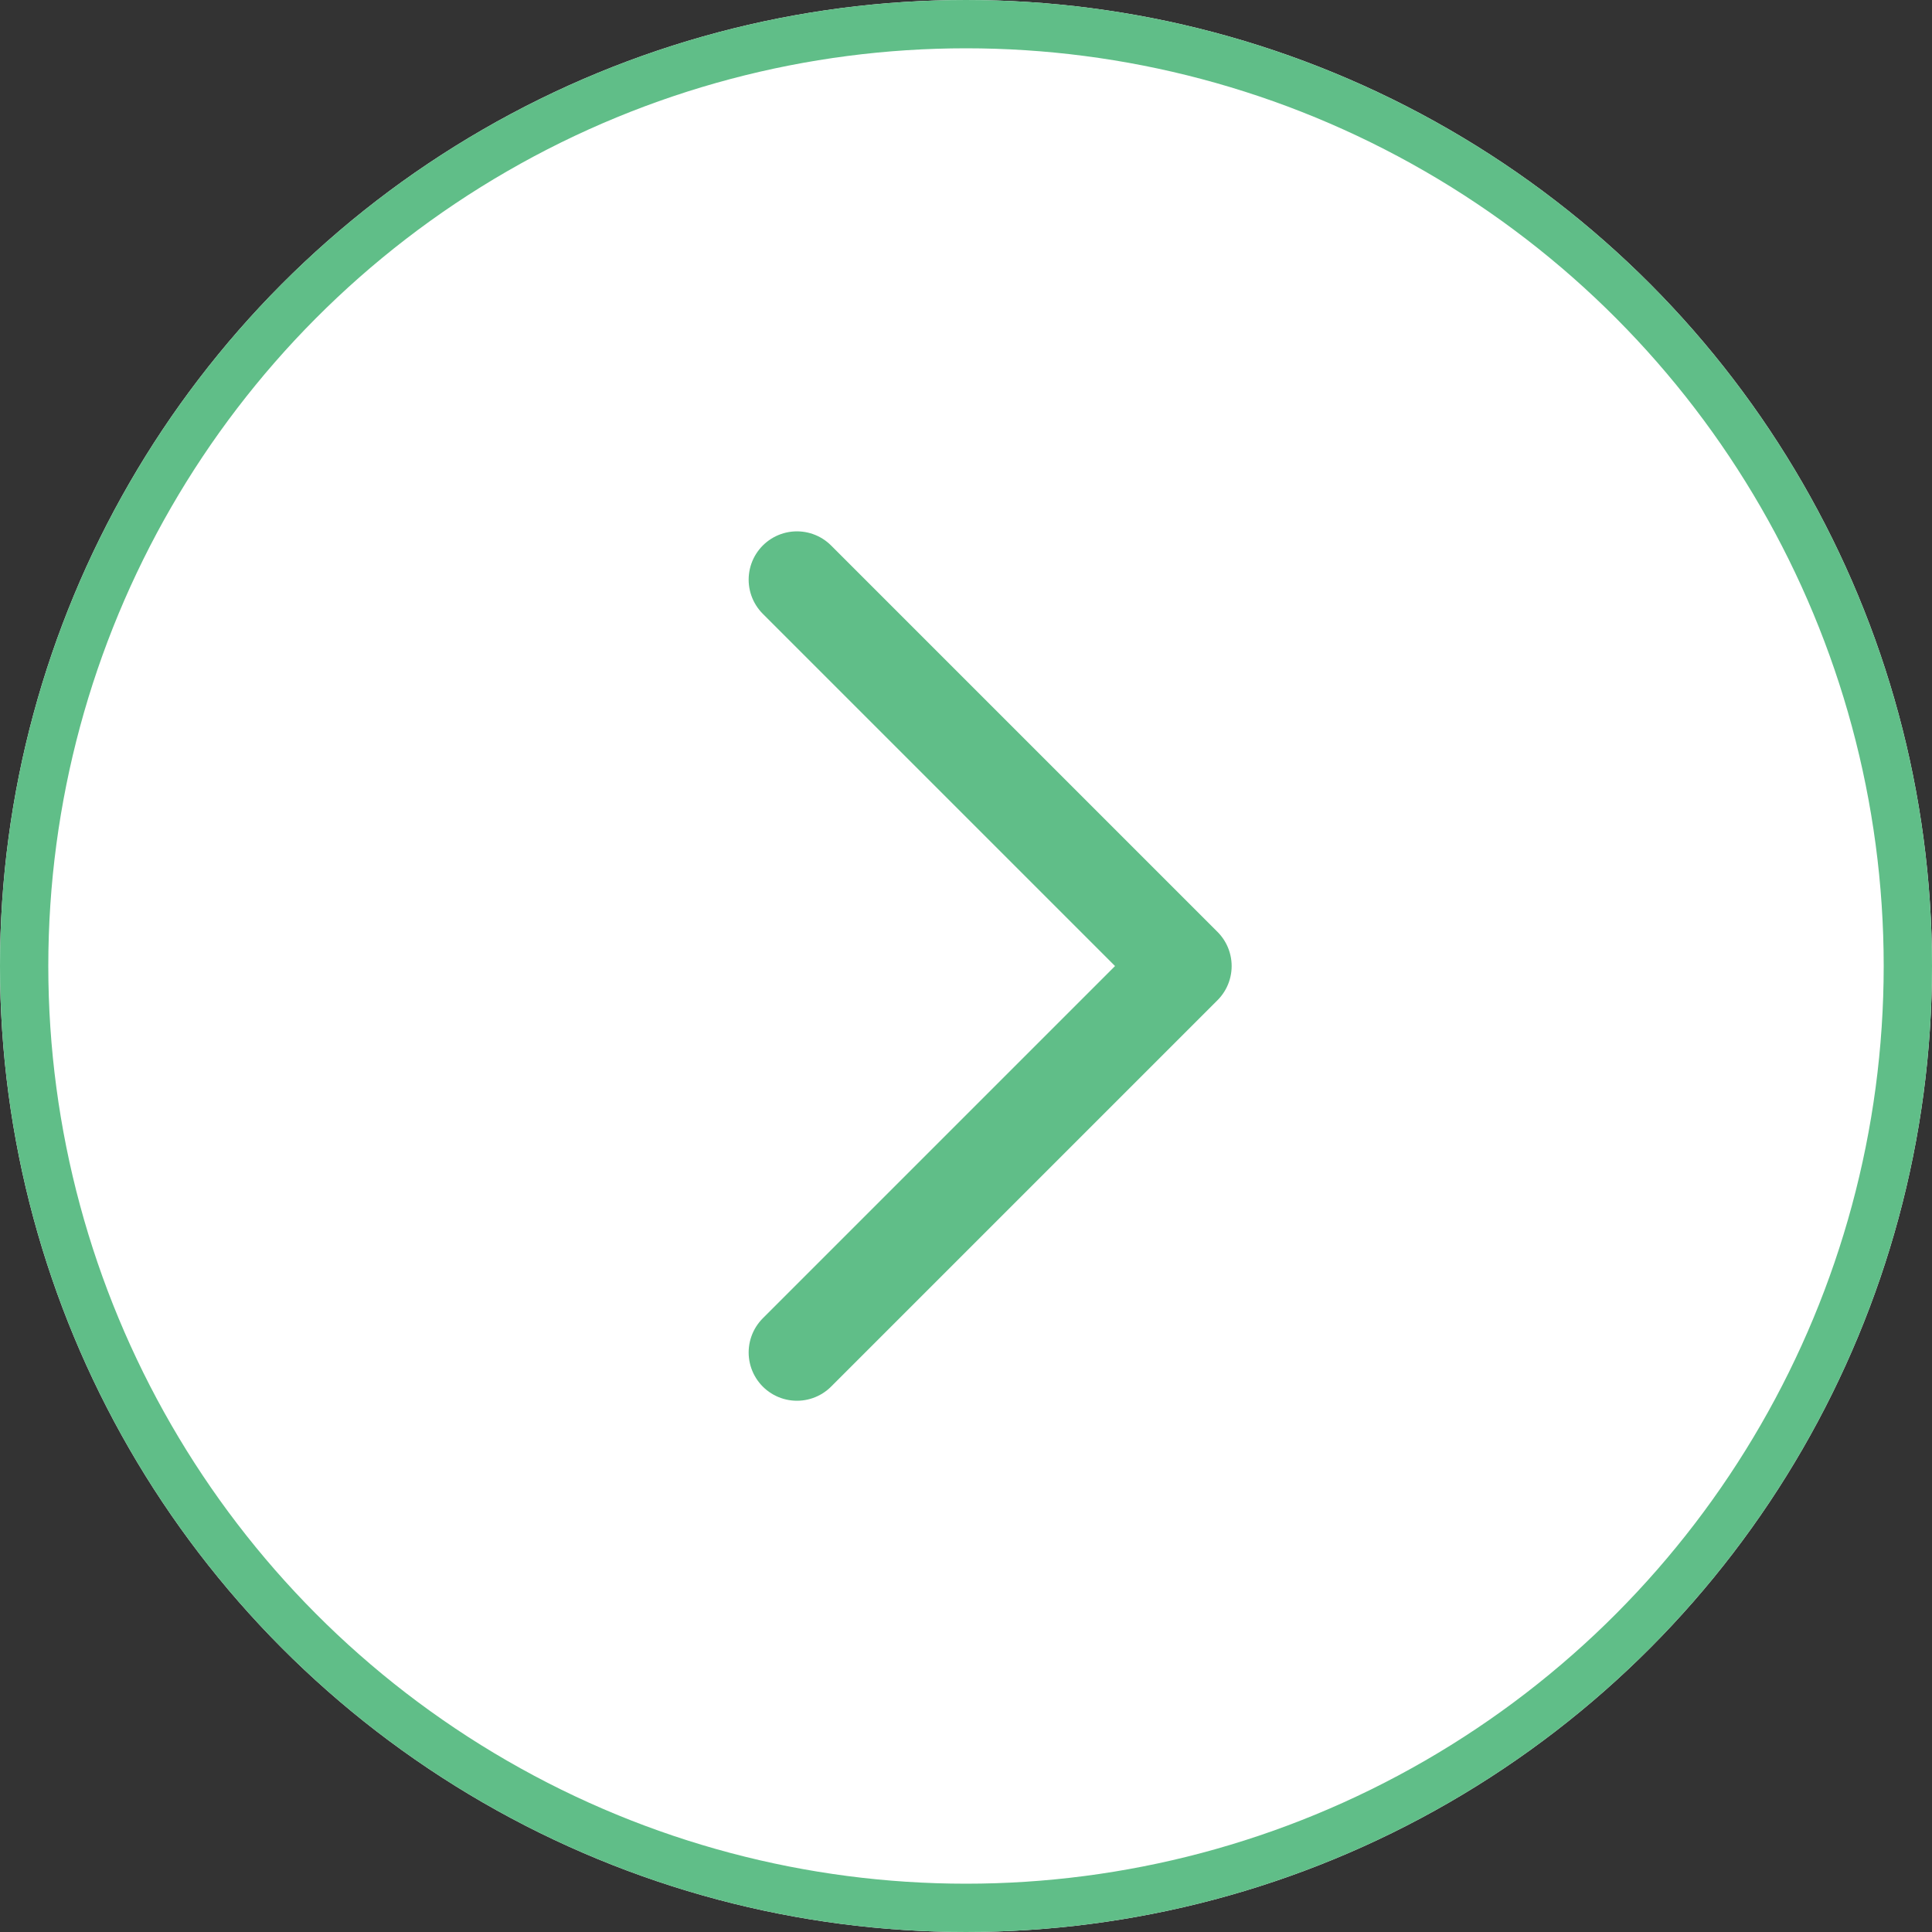 <svg id="btn_next" data-name="btn/next" xmlns="http://www.w3.org/2000/svg" width="40" height="40" viewBox="0 0 40 40">
  <rect x="0" y="0" width="40" height="40" fill="#333333" stroke="none"/>
  <g id="bnt-bg" fill="#fff" stroke="#60be88" stroke-width="1">
    <circle cx="20" cy="20" r="20" stroke="none"/>
    <circle cx="20" cy="20" r="19.5" fill="none"/>
  </g>
  <path id="패스_8048" data-name="패스 8048" d="M-10422.346-1069.684l1.333,1.333,6.667,6.667-8,8" transform="translate(10438.846 1081.685)" fill="none" stroke="#60be88" stroke-linecap="round" stroke-linejoin="round" stroke-width="2"/>
</svg>
